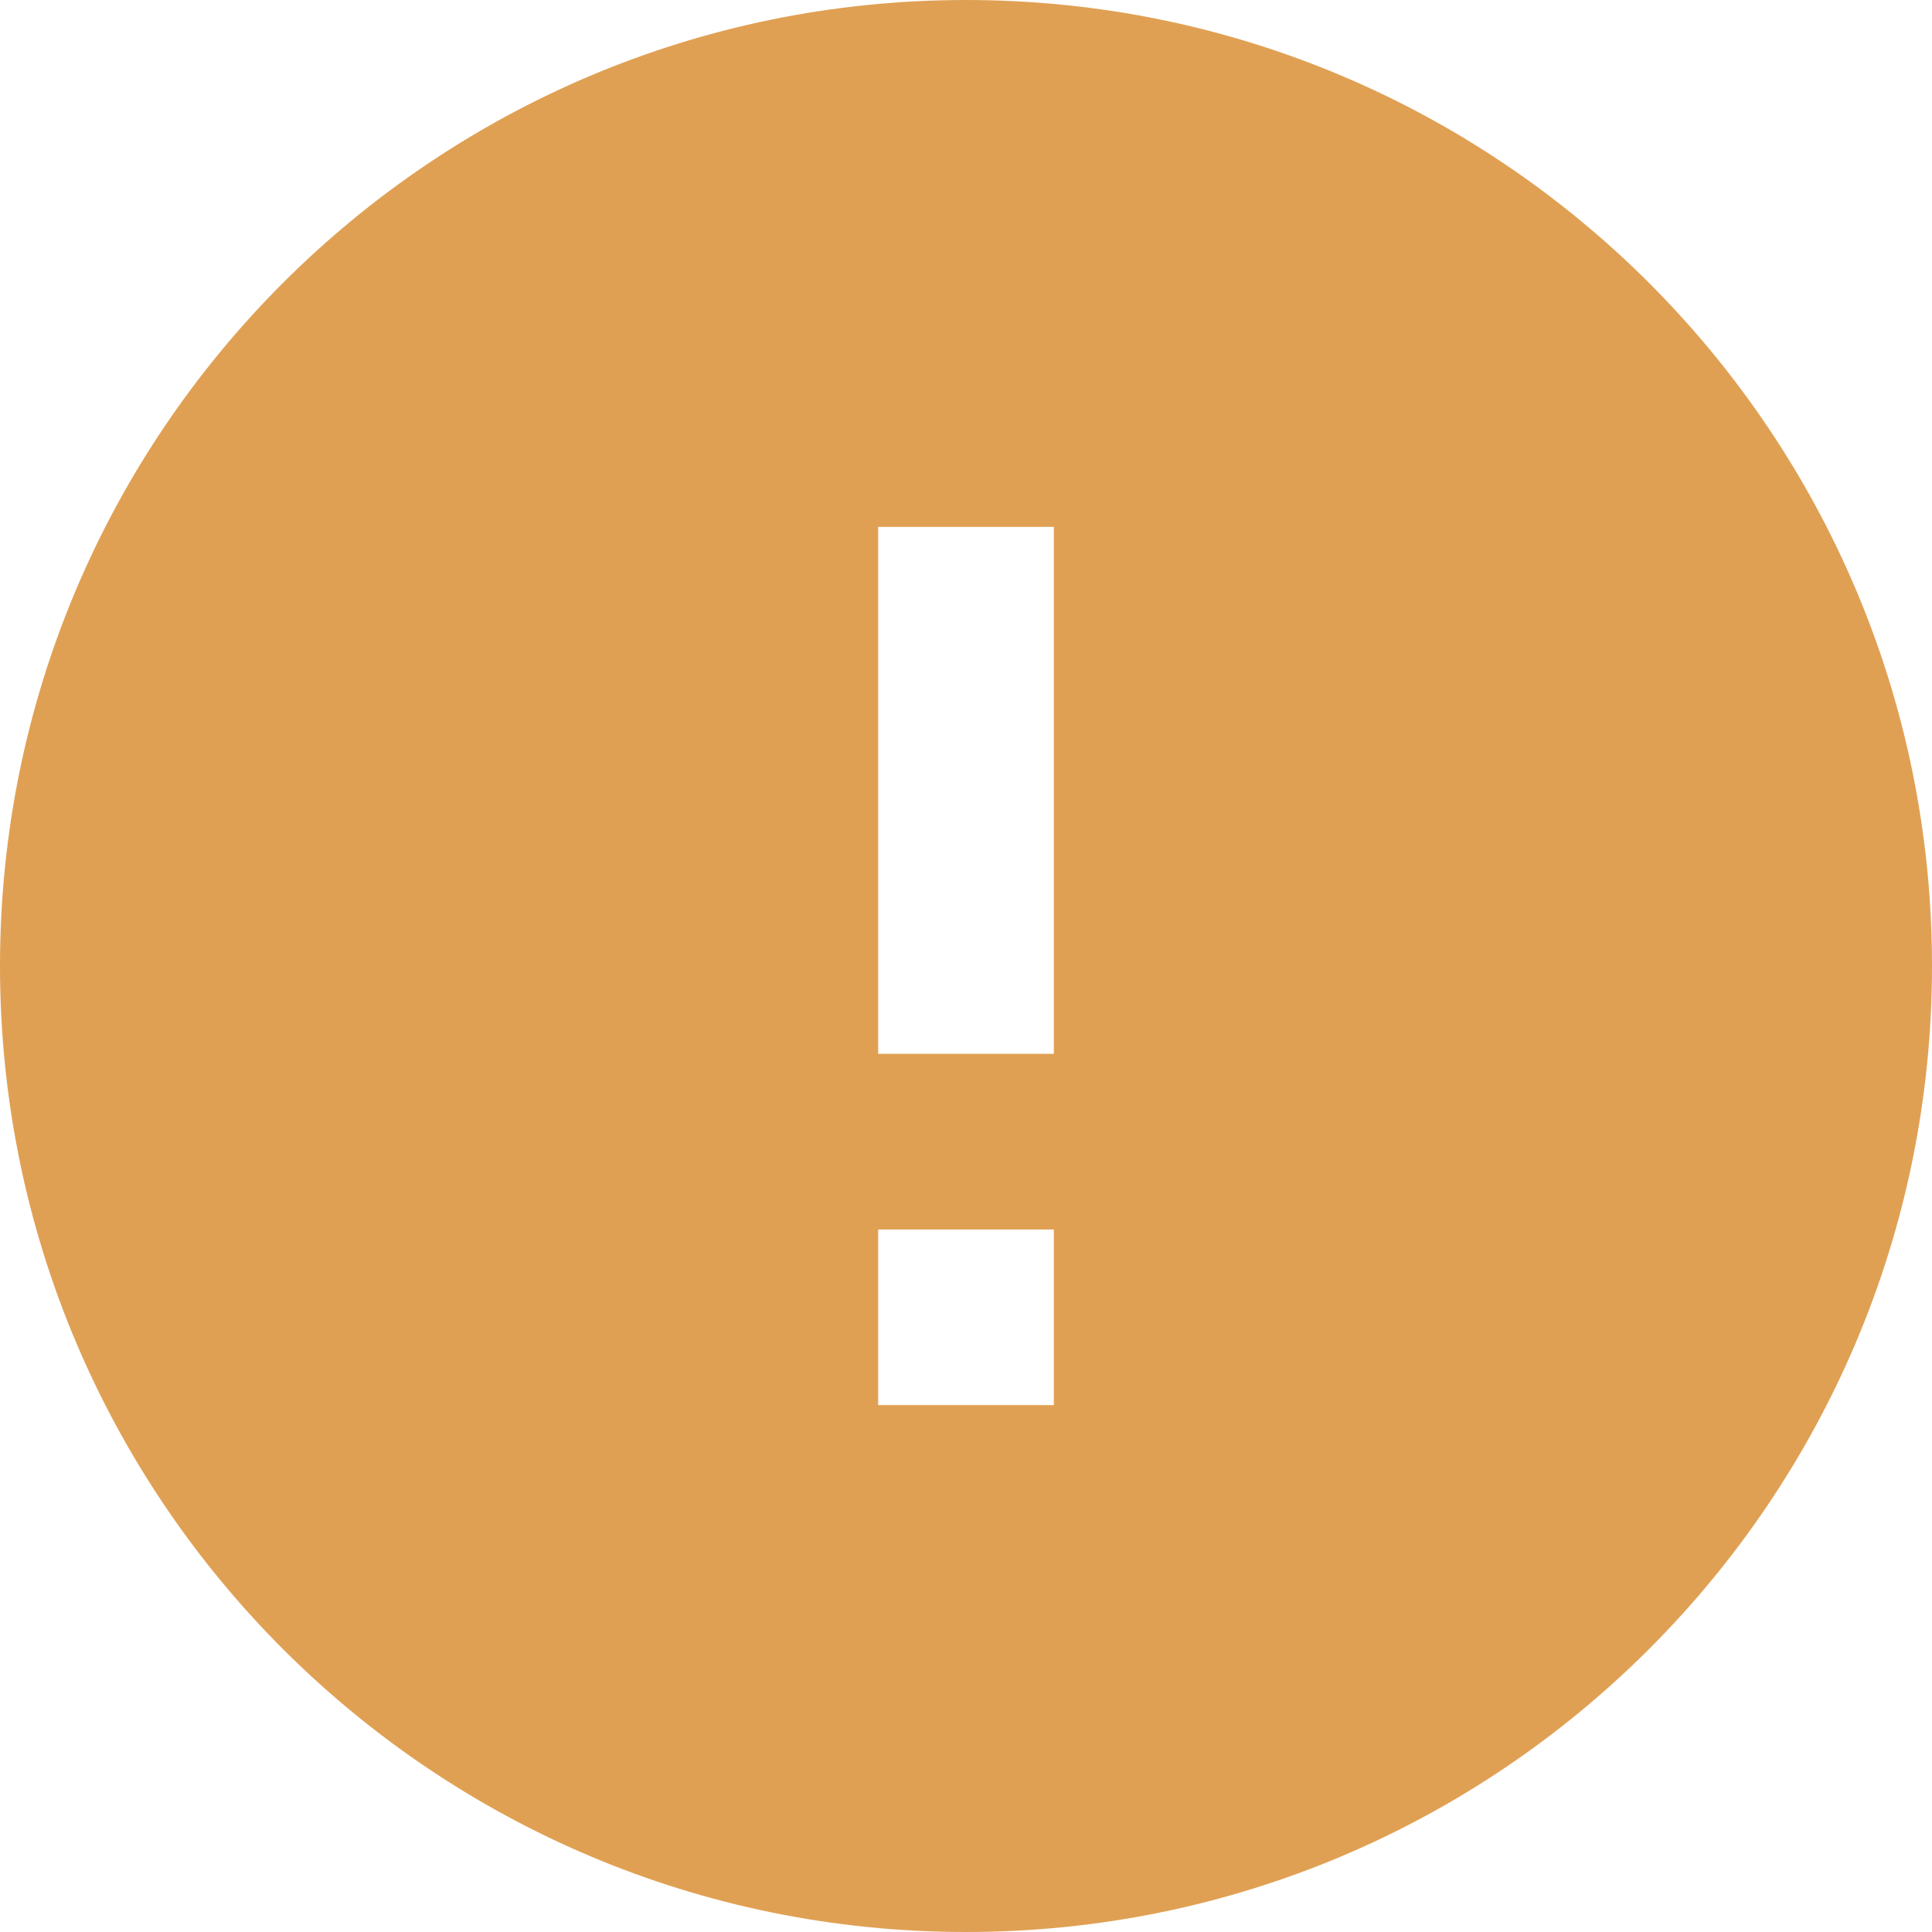 <?xml version="1.0" encoding="UTF-8"?>
<svg width="1024px" height="1024px" viewBox="0 0 1024 1024" version="1.1" xmlns="http://www.w3.org/2000/svg" xmlns:xlink="http://www.w3.org/1999/xlink">
    <!-- Generator: Sketch 49.3 (51167) - http://www.bohemiancoding.com/sketch -->
    <title>Icons/Warning</title>
    <desc>Created with Sketch.</desc>
    <defs></defs>
    <g id="Zedach---Atomic-Specs" stroke="none" stroke-width="1" fill="none" fill-rule="evenodd">
        <g id="Artboard-2" transform="translate(-869, -285)" fill="#E0A053">
            <g id="Icons/Feedback/Warning" transform="translate(869, 285)">
                <path d="M512,1024 C229.23,1024 0,794.77 0,512 C0,229.23 229.23,0 512,0 C794.77,0 1024,229.23 1024,512 C1024,794.77 794.77,1024 512,1024 Z M465.455,279.273 L465.455,558.545 L558.545,558.545 L558.545,279.273 L465.455,279.273 Z M465.455,651.636 L465.455,744.727 L558.545,744.727 L558.545,651.636 L465.455,651.636 Z" id="Combined-Shape"></path>
            </g>
        </g>
    </g>
</svg>